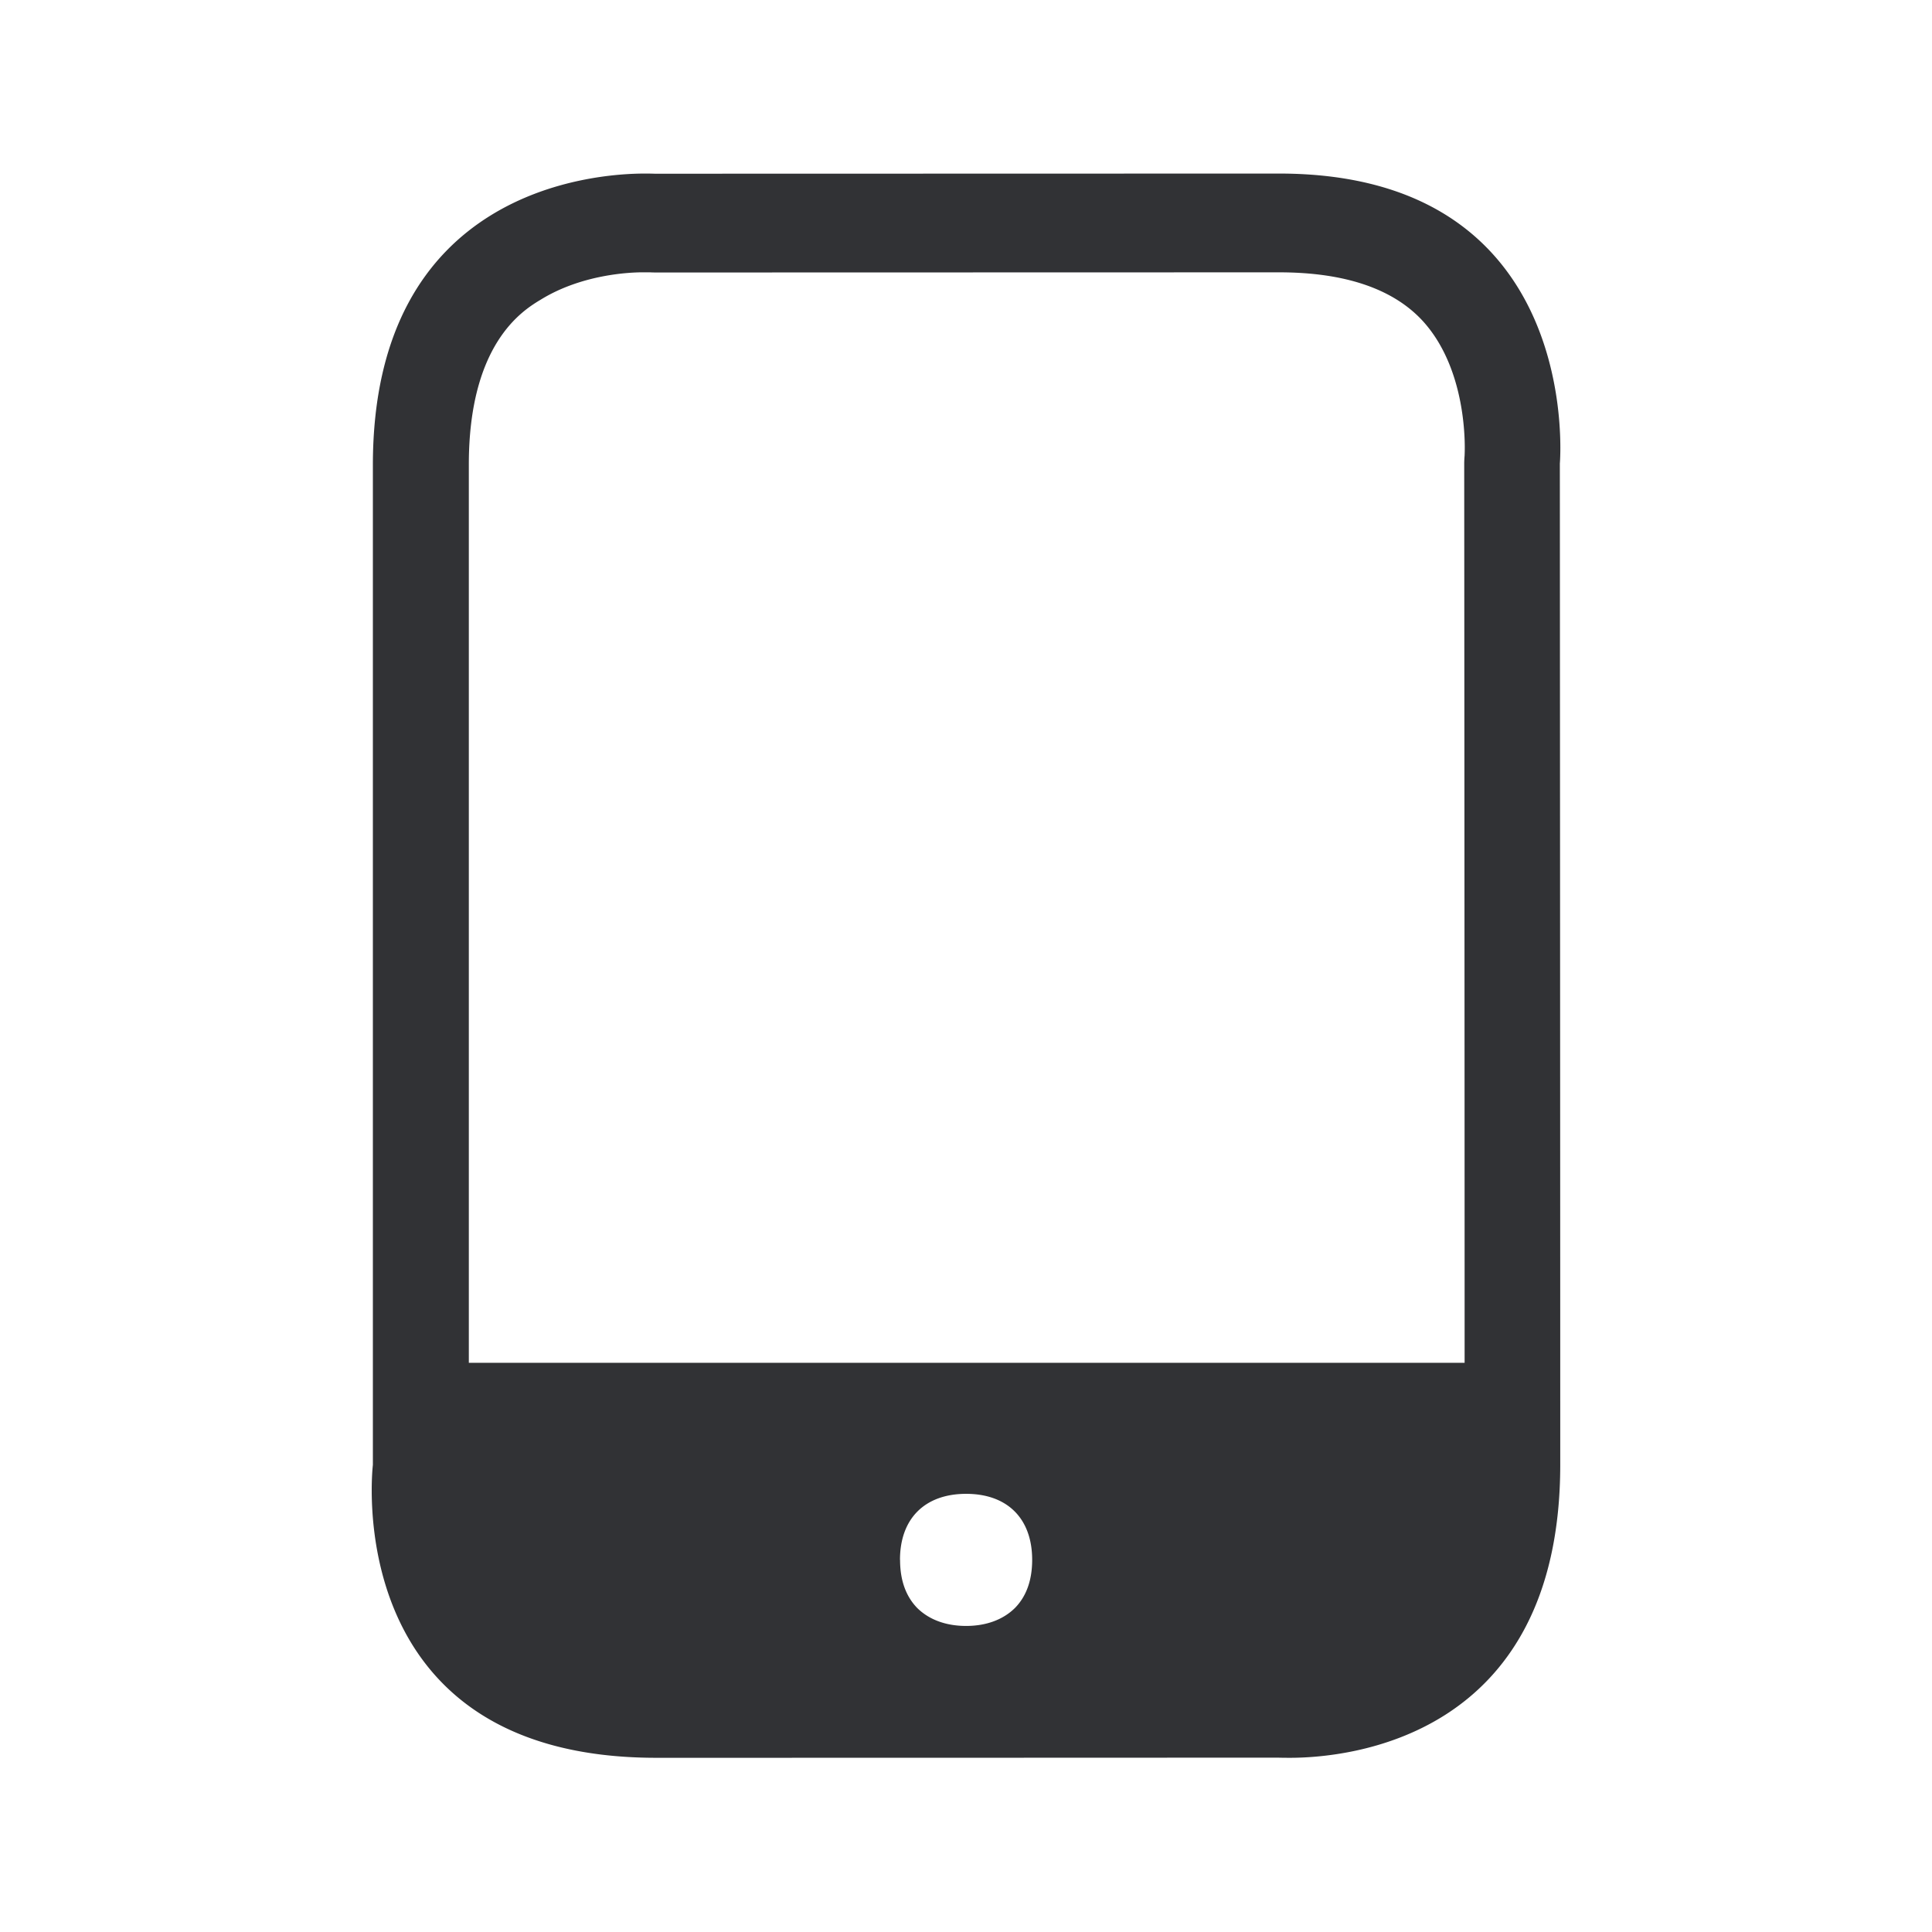 <svg xmlns="http://www.w3.org/2000/svg" width="24" height="24" fill="none"><path fill="#313235" d="M19.377 5.758s.005 8.507.005 12.434c0 3.426-2.675 3.644-3.358 3.644-.101 0-.157-.002-.157-.002s-3.757.002-7.715.002c-3.957 0-3.52-3.638-3.52-3.638V5.778c0-3.43 2.756-3.622 3.378-3.622.078 0 .123.002.123.002l7.75-.002c3.807-.003 3.494 3.602 3.494 3.602ZM6.704 3.73c-.218.134-.88.546-.88 2.042v11.157h12.37c0-4.238-.005-11.168-.005-11.168 0-.034.002-.068.005-.104v-.008s.062-1.014-.512-1.653c-.367-.406-.97-.613-1.793-.613l-7.75.002-.041-.001a.76.76 0 0 0-.04-.001h-.043c-.179-.003-.792.022-1.31.347Zm4.477 15.647c0 .25.07.45.212.597.146.145.356.224.608.224s.462-.079.608-.224c.143-.146.213-.348.213-.597 0-.513-.308-.82-.82-.82-.513 0-.822.307-.822.82Z"/></svg>